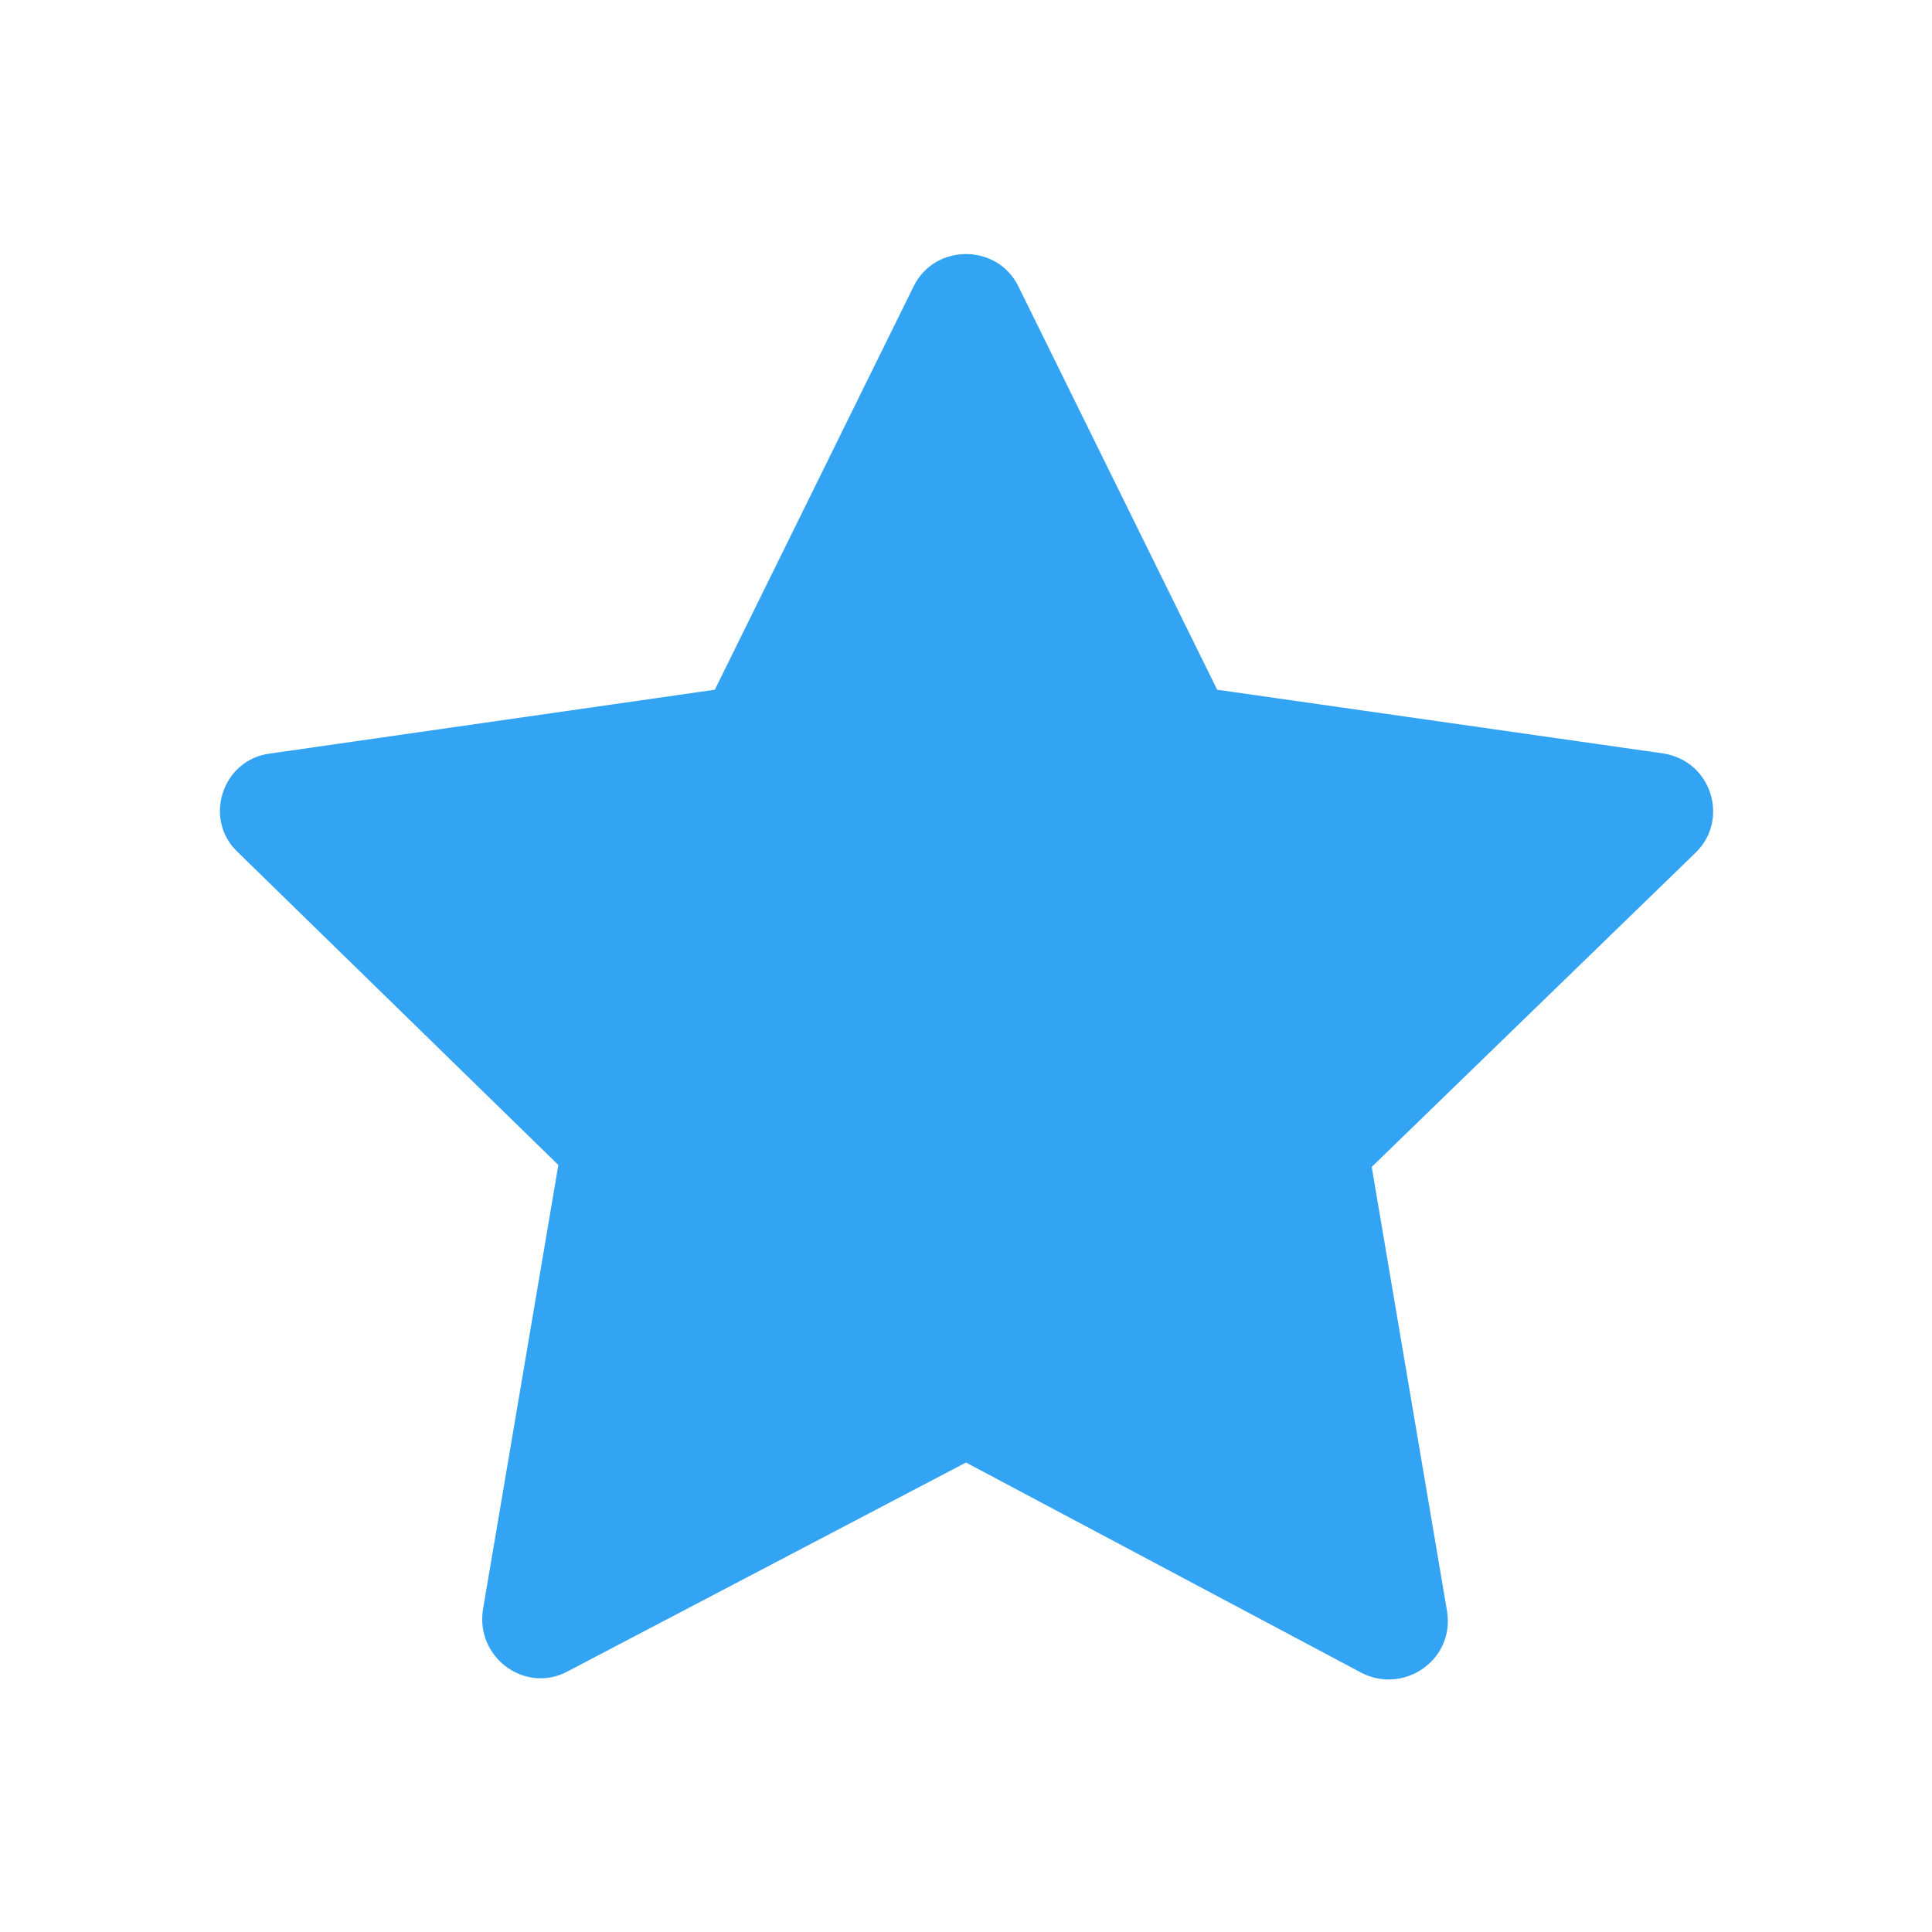 <?xml version="1.0" standalone="no"?><!DOCTYPE svg PUBLIC "-//W3C//DTD SVG 1.1//EN" "http://www.w3.org/Graphics/SVG/1.1/DTD/svg11.dtd"><svg class="icon" width="200px" height="200.00px" viewBox="0 0 1024 1024" version="1.1" xmlns="http://www.w3.org/2000/svg"><path fill="#33a3f4" d="M539.648 151.552L645.12 365.568 881.664 399.36c25.6 4.096 34.816 34.816 17.408 52.224L727.04 618.496l39.936 235.52c4.096 25.6-22.528 44.032-45.056 32.768L512 775.168 301.056 885.76c-22.528 12.288-49.152-7.168-45.056-32.768l39.936-235.52-169.984-165.888c-18.432-17.408-8.192-49.152 17.408-52.224l235.52-33.792 105.472-214.016c11.264-22.528 44.032-22.528 55.296 0z"  /></svg>
